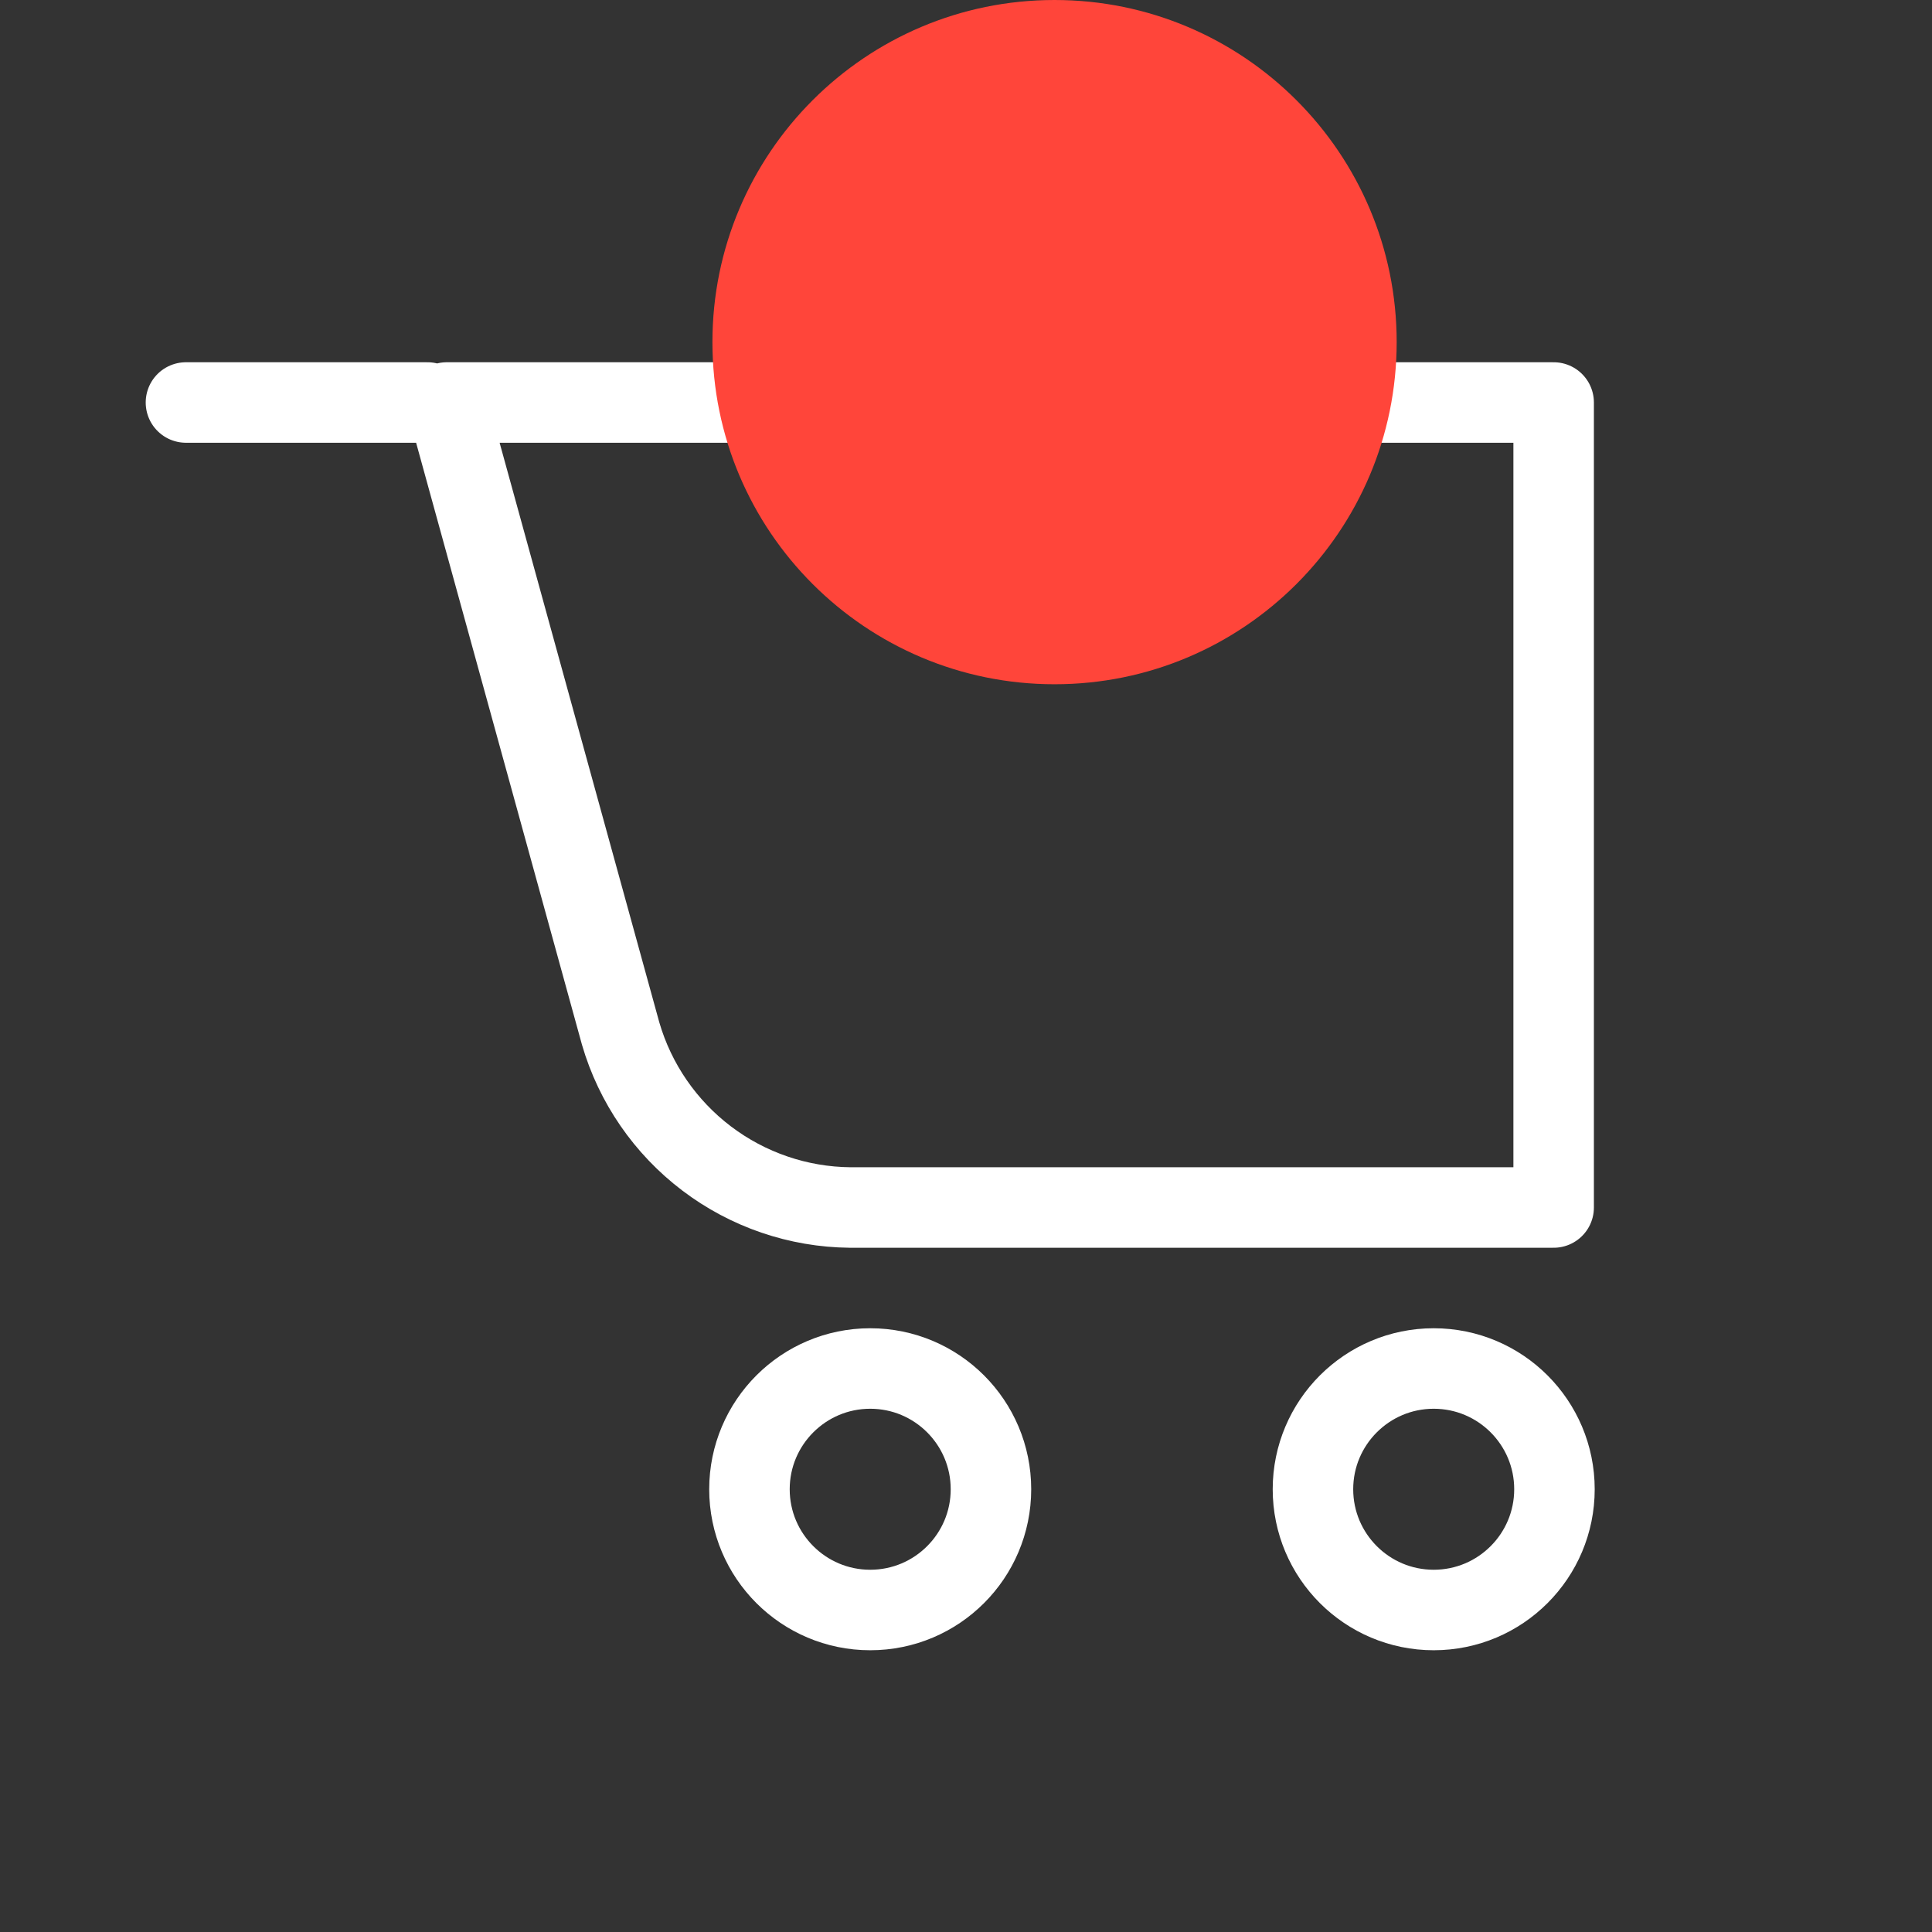 <svg width="24" height="24" viewBox="0 0 24 24" fill="none" xmlns="http://www.w3.org/2000/svg">
<rect x="0" y="0" width="24" height="24" fill="#333333" stroke="none"/>
<path d="M5.31 5H2.31M5.55 5L7.71 12.84C7.89 13.458 8.265 14.002 8.778 14.391C9.291 14.78 9.916 14.994 10.56 15H19.3V5H5.55ZM12.31 18.5C12.31 19.328 11.639 20 10.81 20C9.982 20 9.31 19.328 9.31 18.5C9.31 17.672 9.982 17 10.81 17C11.639 17 12.31 17.672 12.31 18.5ZM19.31 18.5C19.31 19.328 18.639 20 17.81 20C16.982 20 16.31 19.328 16.31 18.5C16.31 17.672 16.982 17 17.81 17C18.639 17 19.31 17.672 19.31 18.5Z" stroke="white" stroke-linecap="round" stroke-linejoin="round"/>
<path d="M13.1 8.5C15.447 8.5 17.35 6.597 17.35 4.25C17.35 1.903 15.447 0 13.1 0C10.753 0 8.85 1.903 8.85 4.25C8.85 6.597 10.753 8.5 13.1 8.5Z" fill="#FF453A"/>
</svg>
